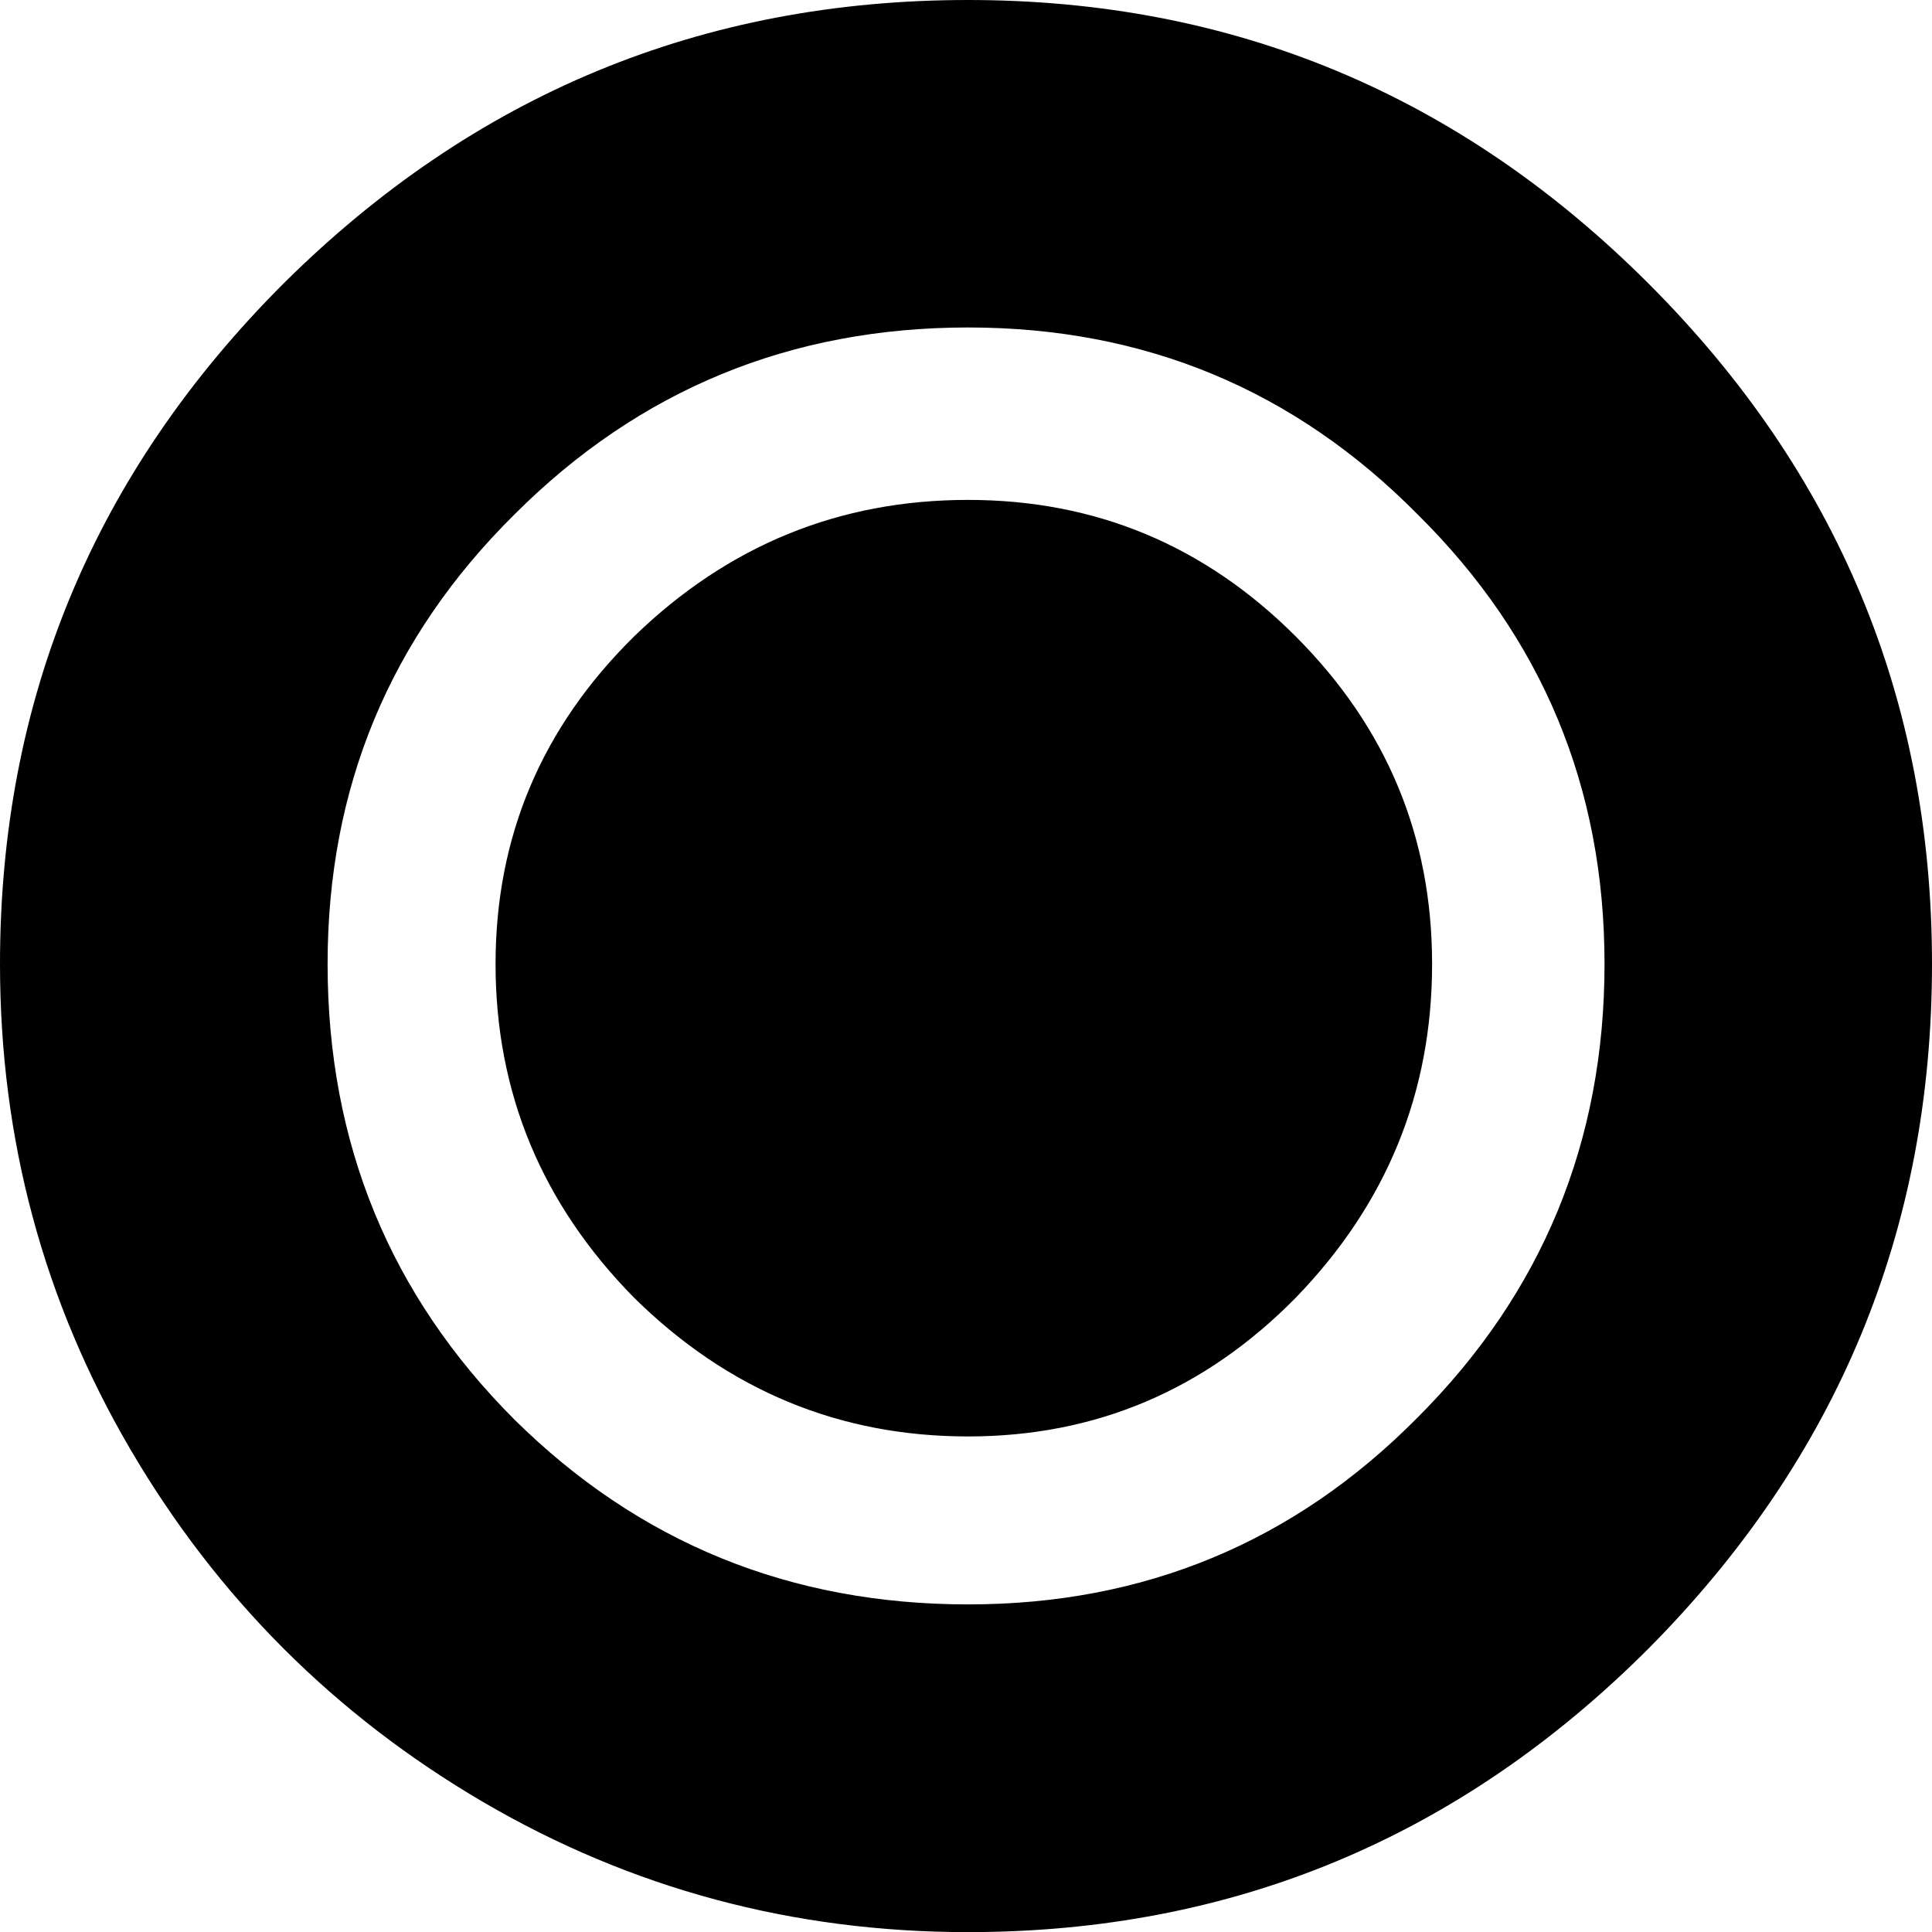 <?xml version="1.0" encoding="UTF-8" standalone="no"?>
<!-- Created with Inkscape (http://www.inkscape.org/) -->

<svg
   width="16"
   height="16"
   viewBox="0 0 16 16"
   version="1.1"
   id="svg1"
   xml:space="preserve"
   xmlns="http://www.w3.org/2000/svg"
   xmlns:svg="http://www.w3.org/2000/svg"><defs
     id="defs1" /><g
     id="layer1"
     style="display:inline"><path
       d="m -2.2053719e-6,7.983 q 0,-3.287 2.348,-5.635 Q 4.713,-3.7997961e-6 8.017,-3.7997961e-6 q 3.287,0 5.635,2.348 2.348,2.348 2.348,5.635 0,3.304 -2.348,5.67 -2.348,2.348 -5.635,2.348 -2.174,0 -4.017,-1.078 Q 2.157,13.843 1.078,12 -2.2053719e-6,10.157 -2.2053719e-6,7.983 Z m 2.713,0 q 0,2.226 1.548,3.774 1.548,1.53 3.757,1.53 2.191,0 3.722,-1.548 1.548,-1.548 1.548,-3.757 0,-2.191 -1.548,-3.722 -1.53,-1.548 -3.722,-1.548 -2.209,0 -3.757,1.548 Q 2.713,5.791 2.713,7.983 Z m 1.391,0 q 0,-1.583 1.148,-2.713 1.165,-1.13 2.765,-1.13 1.583,0 2.713,1.13 1.13,1.13 1.13,2.713 0,1.6 -1.13,2.765 -1.13,1.148 -2.713,1.148 -1.6,0 -2.765,-1.148 Q 4.104,9.583 4.104,7.983 Z"
       id="text5"
       style="font-size:35.617px;line-height:1.25;font-family:Popit;-inkscape-font-specification:Popit;text-align:center;letter-spacing:0px;word-spacing:0px;text-anchor:middle;display:inline;stroke-width:1.484"
       aria-label="@" /></g></svg>
